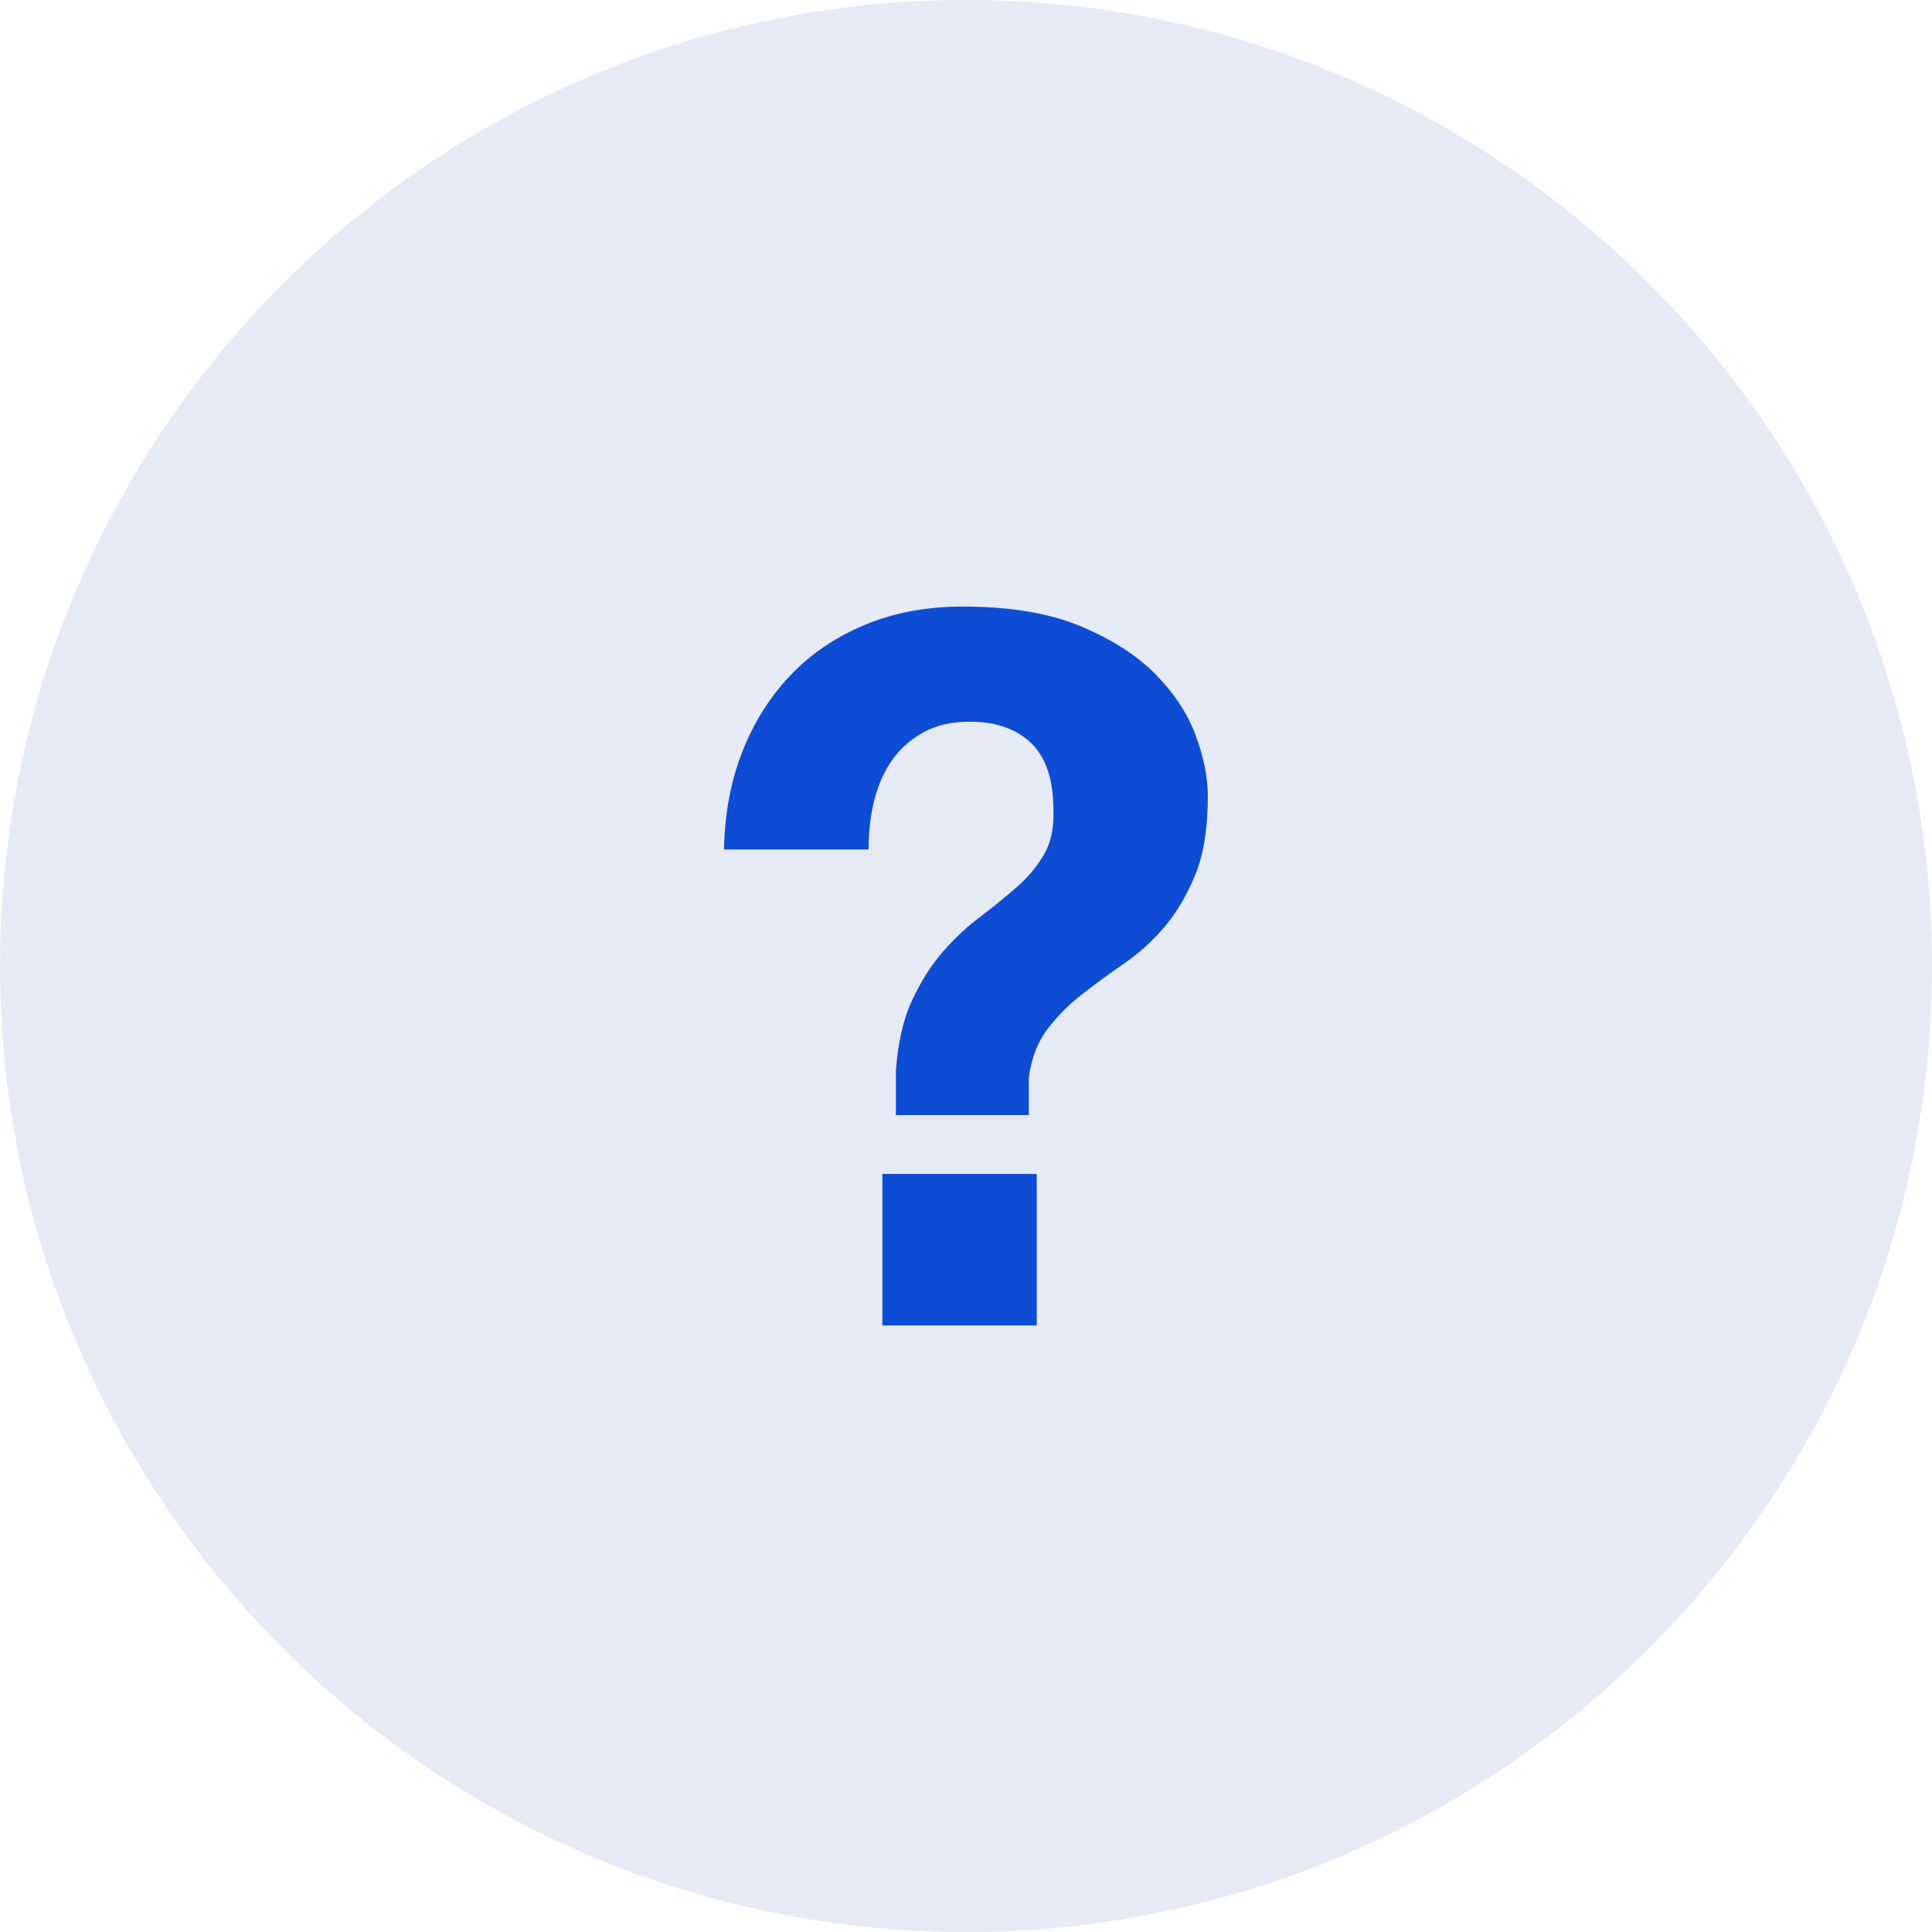 <svg width="24" height="24" viewBox="0 0 24 24" fill="none" xmlns="http://www.w3.org/2000/svg">
<path d="M12 24C5.384 24 0 18.616 0 12C0 5.384 5.384 0 12 0C18.616 0 24 5.384 24 12C24 18.616 18.616 24 12 24Z" fill="#E5EAF5"/>
<path d="M12 1.091C5.984 1.091 1.091 5.985 1.091 12C1.091 18.015 5.984 22.909 12 22.909C18.015 22.909 22.909 18.015 22.909 12C22.909 5.985 18.015 1.091 12 1.091Z" fill="#E5EAF5"/>
<path fill-rule="evenodd" clip-rule="evenodd" d="M8.994 10.552H10.79C10.79 10.332 10.813 10.126 10.862 9.936C10.911 9.744 10.986 9.577 11.088 9.434C11.19 9.292 11.32 9.179 11.479 9.093C11.637 9.008 11.826 8.965 12.046 8.965C12.373 8.965 12.628 9.055 12.811 9.233C12.995 9.412 13.086 9.689 13.086 10.065C13.094 10.284 13.056 10.468 12.969 10.614C12.884 10.762 12.772 10.896 12.633 11.018C12.495 11.139 12.344 11.262 12.182 11.385C12.019 11.506 11.863 11.651 11.717 11.818C11.571 11.985 11.442 12.187 11.332 12.423C11.221 12.659 11.155 12.951 11.129 13.303V13.852H12.78V13.389C12.812 13.143 12.892 12.94 13.017 12.777C13.144 12.614 13.288 12.469 13.452 12.344C13.613 12.217 13.788 12.092 13.971 11.964C14.154 11.838 14.321 11.686 14.473 11.506C14.622 11.327 14.749 11.112 14.851 10.859C14.953 10.606 15.004 10.284 15.004 9.892C15.004 9.657 14.953 9.403 14.851 9.13C14.749 8.857 14.58 8.603 14.344 8.366C14.107 8.129 13.795 7.933 13.41 7.774C13.023 7.615 12.541 7.535 11.961 7.535C11.514 7.535 11.109 7.61 10.747 7.761C10.385 7.911 10.074 8.121 9.819 8.389C9.562 8.659 9.363 8.976 9.22 9.341C9.077 9.707 9.002 10.113 8.994 10.552ZM10.961 14.583V16.465H12.879V14.583H10.961Z" fill="#0D4CD3"/>
</svg>
